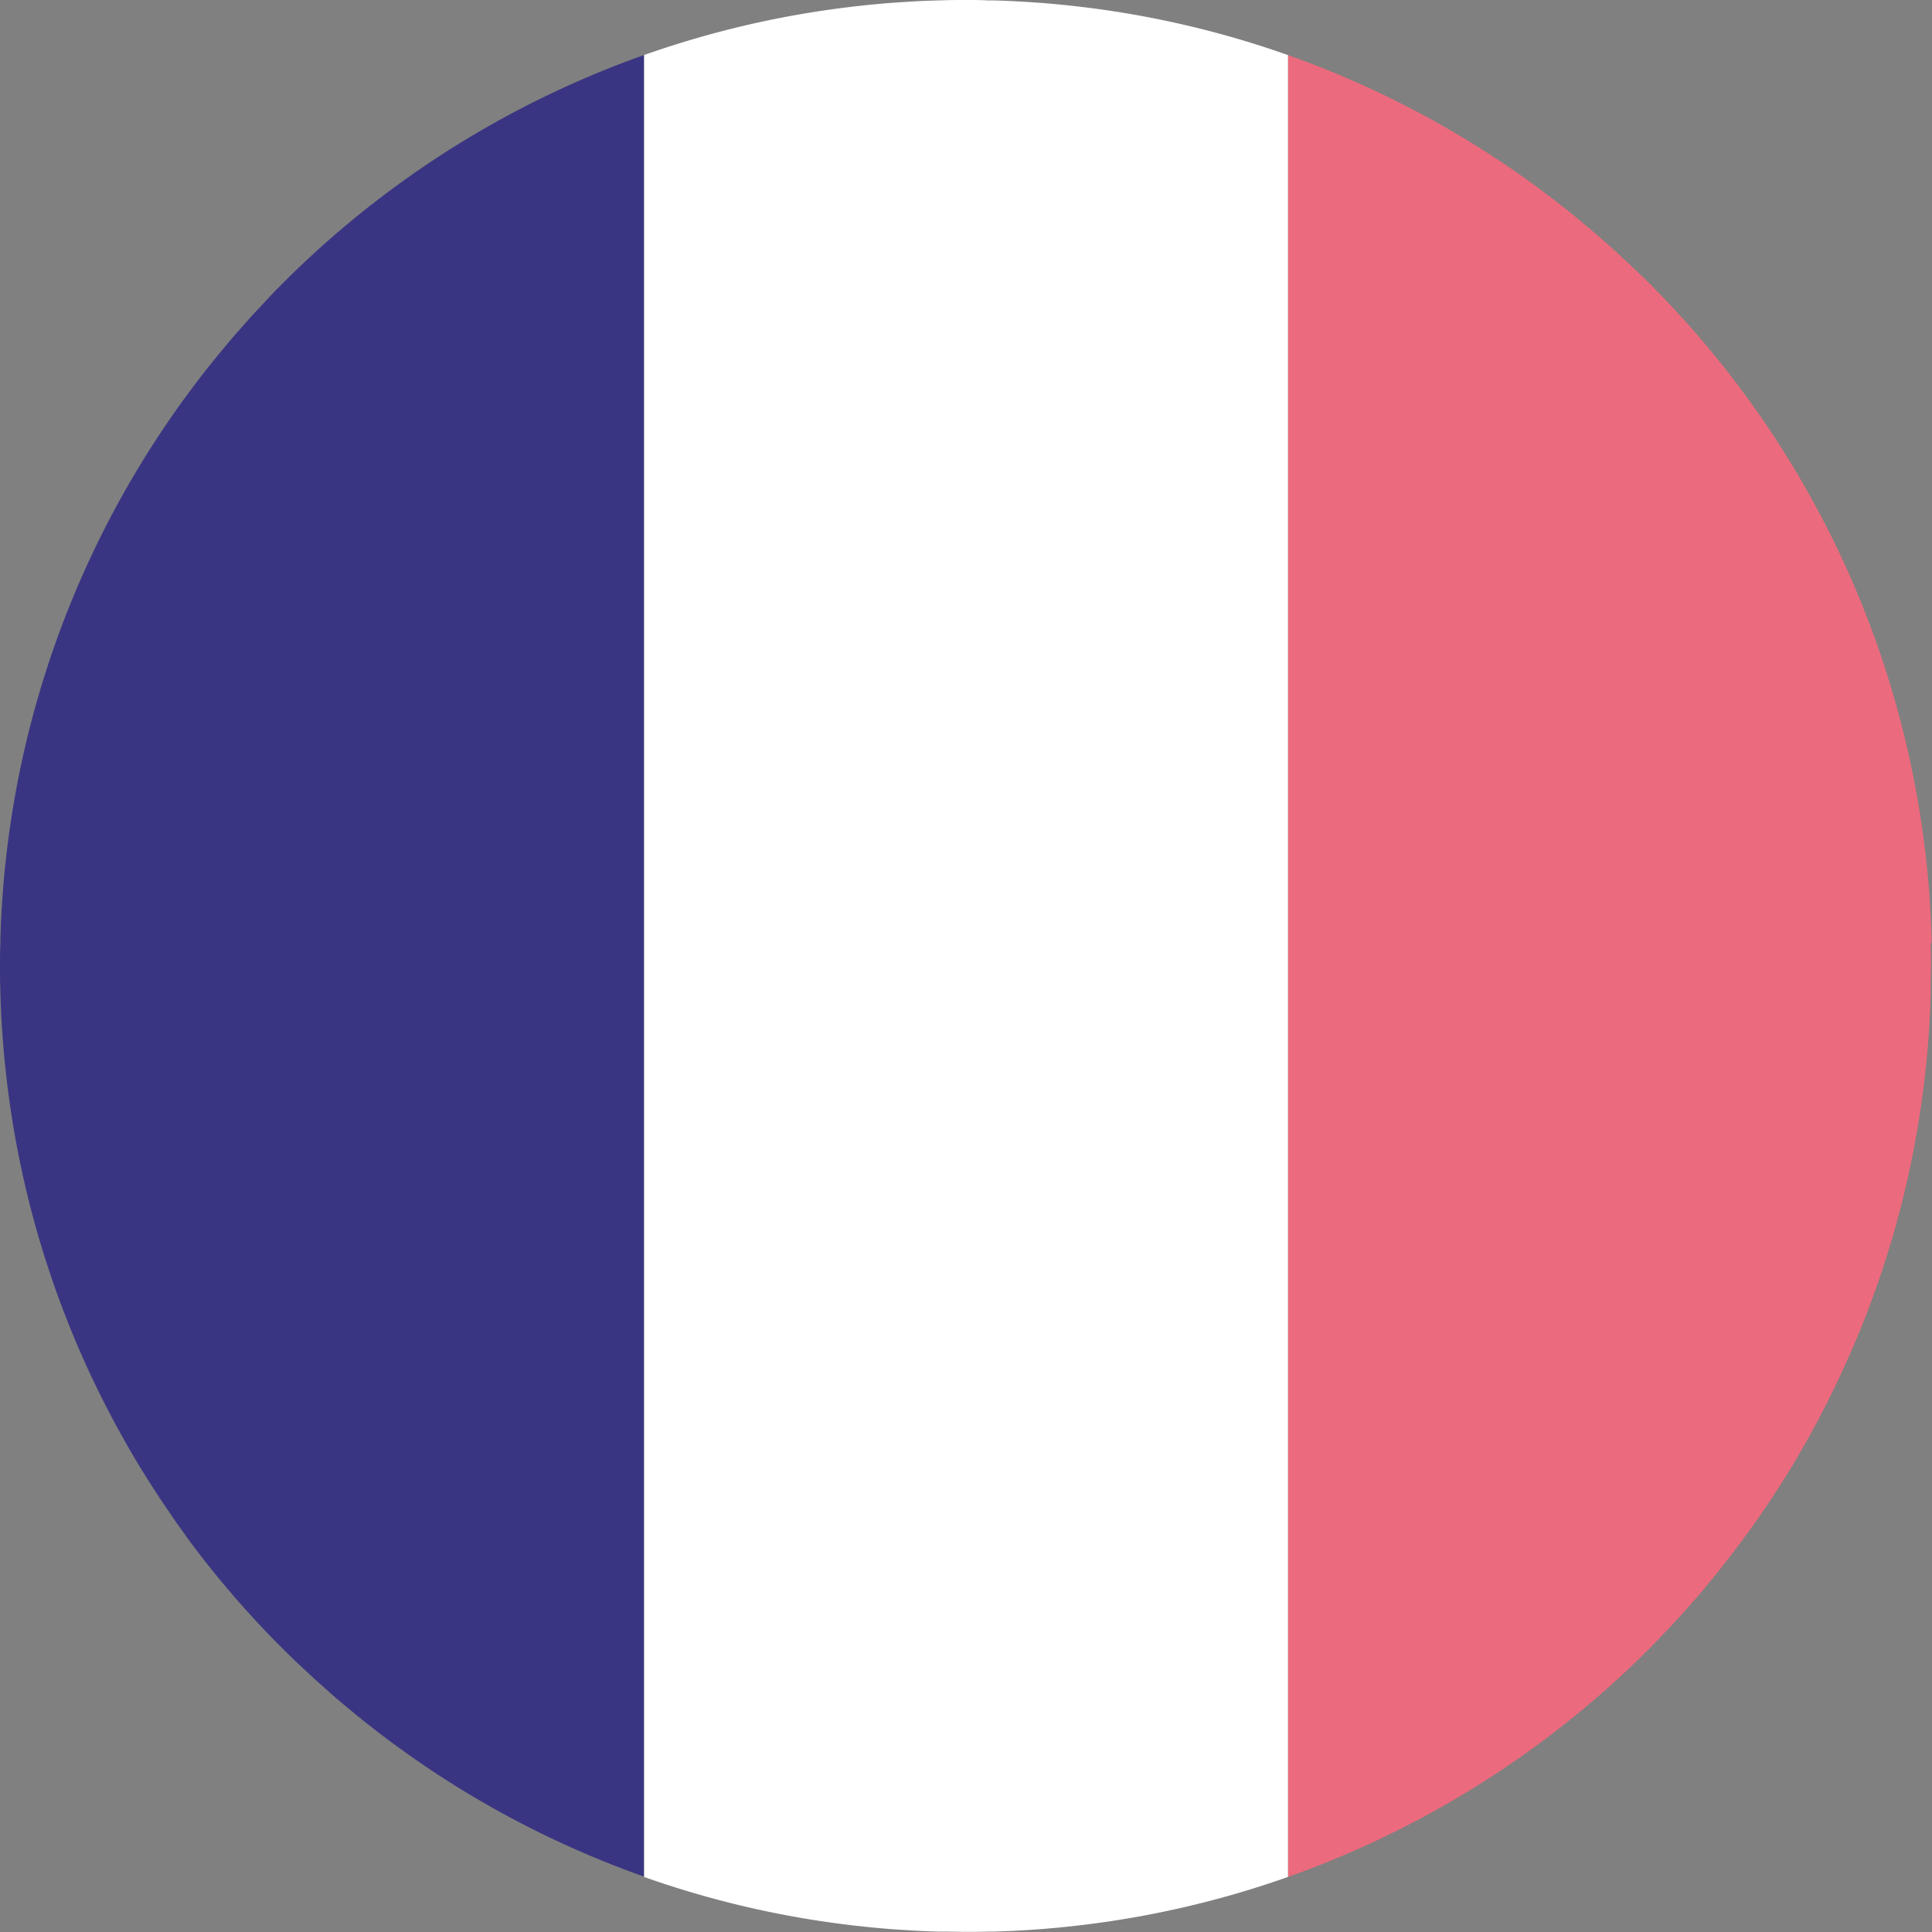 <svg xmlns="http://www.w3.org/2000/svg" viewBox="0 0 512 512"><rect x="0" y="0" width="512" height="512" fill="#808080" stroke="none"/><defs><style>.cls-1{fill:#ec6a7d;}.cls-2{fill:#fff;}.cls-3{fill:#3a3582;}</style></defs><g id="Layer_2" data-name="Layer 2"><g id="Layer_1-2" data-name="Layer 1"><path class="cls-1" d="M511.89,248.69c-.05-1.84-.12-3.68-.21-5.51,0-.49-.06-1-.08-1.48-.08-1.36-.17-2.73-.26-4.09,0-.72-.11-1.45-.16-2.17-.13-1.6-.27-3.19-.43-4.77-.08-.86-.18-1.71-.27-2.56s-.21-1.93-.33-2.89A255.24,255.24,0,0,0,437,75h0q-2-2-4.14-4c-.91-.87-1.83-1.72-2.76-2.58-.43-.4-.86-.81-1.29-1.2-1.27-1.17-2.56-2.31-3.85-3.45l-.21-.18A255.46,255.46,0,0,0,341.33,14.6V497.41A256,256,0,0,0,437,437h0q2-2,4-4.14c.86-.9,1.71-1.82,2.56-2.73l1.23-1.33q1.72-1.87,3.4-3.8l.24-.26q1.78-2,3.54-4.13l0-.05h0q3.6-4.27,7-8.72h0l.06-.08q1.83-2.38,3.6-4.81l.11-.14c1.18-1.62,2.35-3.25,3.49-4.9l.1-.14q1.71-2.48,3.38-5l.08-.13c1.11-1.68,2.21-3.38,3.28-5.09l.07-.12c1.07-1.72,2.13-3.45,3.16-5.19l.06-.11c1-1.75,2-3.52,3-5.29l.05-.09q1.49-2.67,2.93-5.39l0-.07q1.44-2.73,2.82-5.49l0-.05q1.38-2.77,2.69-5.59l0,0c.88-1.88,1.73-3.77,2.57-5.68h0a254,254,0,0,0,19.5-71.67q.18-1.46.33-2.91c.09-.85.19-1.69.27-2.54.16-1.59.3-3.19.43-4.78.05-.72.1-1.45.16-2.17.09-1.36.18-2.73.26-4.1,0-.49.06-1,.08-1.47.09-1.83.16-3.67.21-5.51,0-.5,0-1,0-1.49,0-1.94.07-3.87.07-5.82s0-3.88-.07-5.82C511.92,249.68,511.9,249.19,511.89,248.69Z"/><path class="cls-2" d="M248.69.11c-1.84.05-3.68.12-5.51.21L241.71.4l-4.1.26-2.17.16c-1.6.13-3.19.27-4.77.43-.86.08-1.71.18-2.57.27s-1.92.21-2.87.33a254.76,254.76,0,0,0-54.56,12.74V497.41a254,254,0,0,0,54.54,12.74c1,.12,1.93.23,2.9.33s1.7.19,2.56.27c1.58.16,3.17.3,4.77.43l2.17.16,4.1.26,1.47.08c1.83.09,3.67.16,5.51.21l1.49,0c1.91,0,3.83.07,5.75.07h.14c1.92,0,3.84,0,5.75-.07l1.49,0q2.76-.08,5.52-.21l1.42-.08,4.17-.26,2.12-.16c1.61-.13,3.21-.27,4.81-.43l2.51-.26,2.94-.34a254.5,254.5,0,0,0,54.53-12.74V14.6A254,254,0,0,0,286.79,1.85c-1-.12-1.93-.23-2.9-.33s-1.7-.19-2.56-.27c-1.58-.16-3.17-.3-4.77-.43L274.38.66C273,.57,271.66.48,270.3.41L268.82.32C267,.23,265.15.16,263.31.11l-1.49,0C259.88,0,257.94,0,256,0s-3.88,0-5.82.07Z"/><line class="cls-2" x1="341.33" x2="341.33"/><line class="cls-3"/><path class="cls-3" d="M.11,263.31c.05,1.84.12,3.68.21,5.51,0,.49.06,1,.08,1.47.08,1.37.17,2.74.26,4.1.06.72.11,1.45.16,2.17.13,1.6.27,3.19.43,4.77.08.86.18,1.71.27,2.57s.21,1.92.33,2.87A254.22,254.22,0,0,0,35.56,386.2h0c1,1.78,2.13,3.54,3.22,5.29l0,0q1.64,2.61,3.33,5.18l0,0q1.7,2.56,3.45,5.09l0,.05c1.17,1.68,2.35,3.34,3.56,5l0,.05q1.8,2.47,3.66,4.9l0,0h0A257.39,257.39,0,0,0,75,437h0q2,2,4.13,4c.91.86,1.84,1.72,2.76,2.57.43.41.86.82,1.3,1.22q1.89,1.72,3.81,3.4l.26.24q2,1.78,4.13,3.54l0,0h0a255.41,255.41,0,0,0,79.25,45.34V14.6A256,256,0,0,0,75,75h0q-2,2-4,4.14c-.86.9-1.71,1.82-2.56,2.74-.41.44-.82.87-1.23,1.32q-1.73,1.88-3.4,3.8l-.24.26q-1.78,2-3.54,4.13l0,0h0A254.82,254.82,0,0,0,1.85,225.22c-.12,1-.23,1.92-.33,2.89s-.19,1.7-.27,2.56c-.16,1.58-.3,3.17-.43,4.77,0,.72-.11,1.45-.16,2.18C.57,239,.48,240.34.4,241.71c0,.49-.06,1-.08,1.48-.09,1.82-.16,3.66-.21,5.5,0,.5,0,1,0,1.49C0,252.12,0,254.06,0,256s0,3.88.07,5.82C.08,262.32.1,262.81.11,263.31Z"/></g></g></svg>